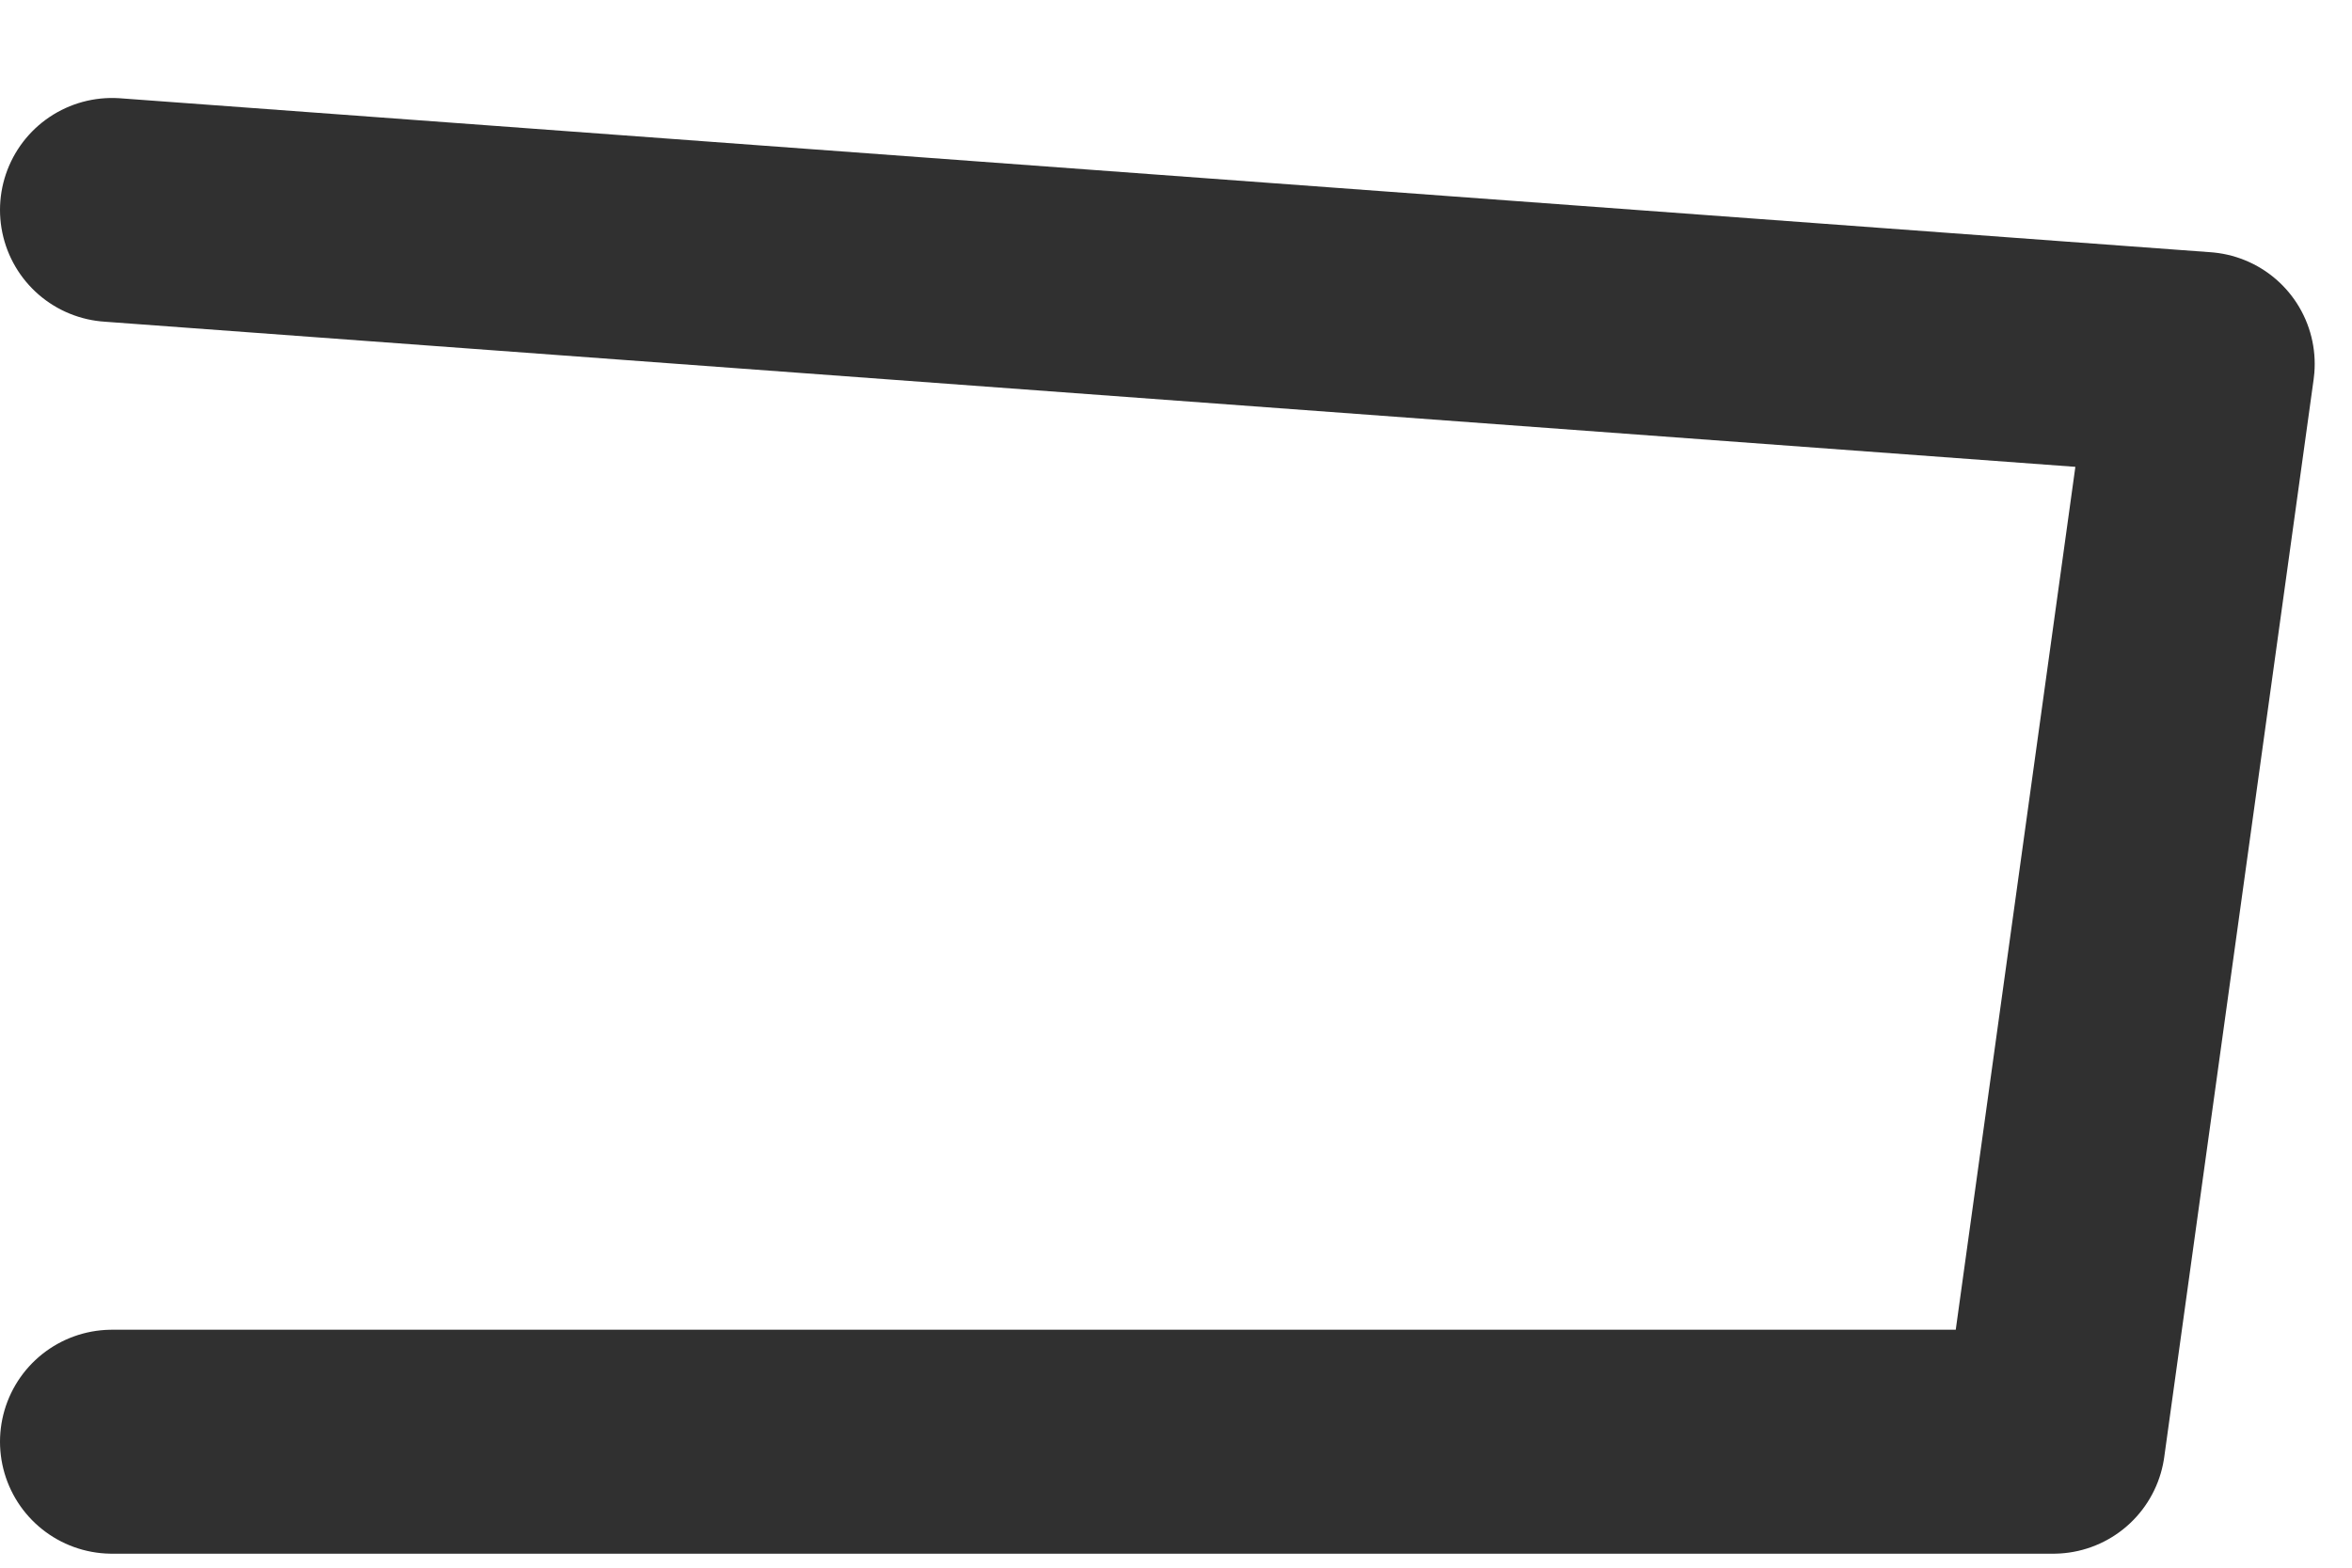 <svg width="21" height="14" viewBox="0 0 21 14" fill="none" xmlns="http://www.w3.org/2000/svg">
<path d="M1 1.875L19.667 3.25L18.333 12.875H1" stroke="#303030" stroke-width="2" stroke-linecap="round" stroke-linejoin="round"/>
</svg>
